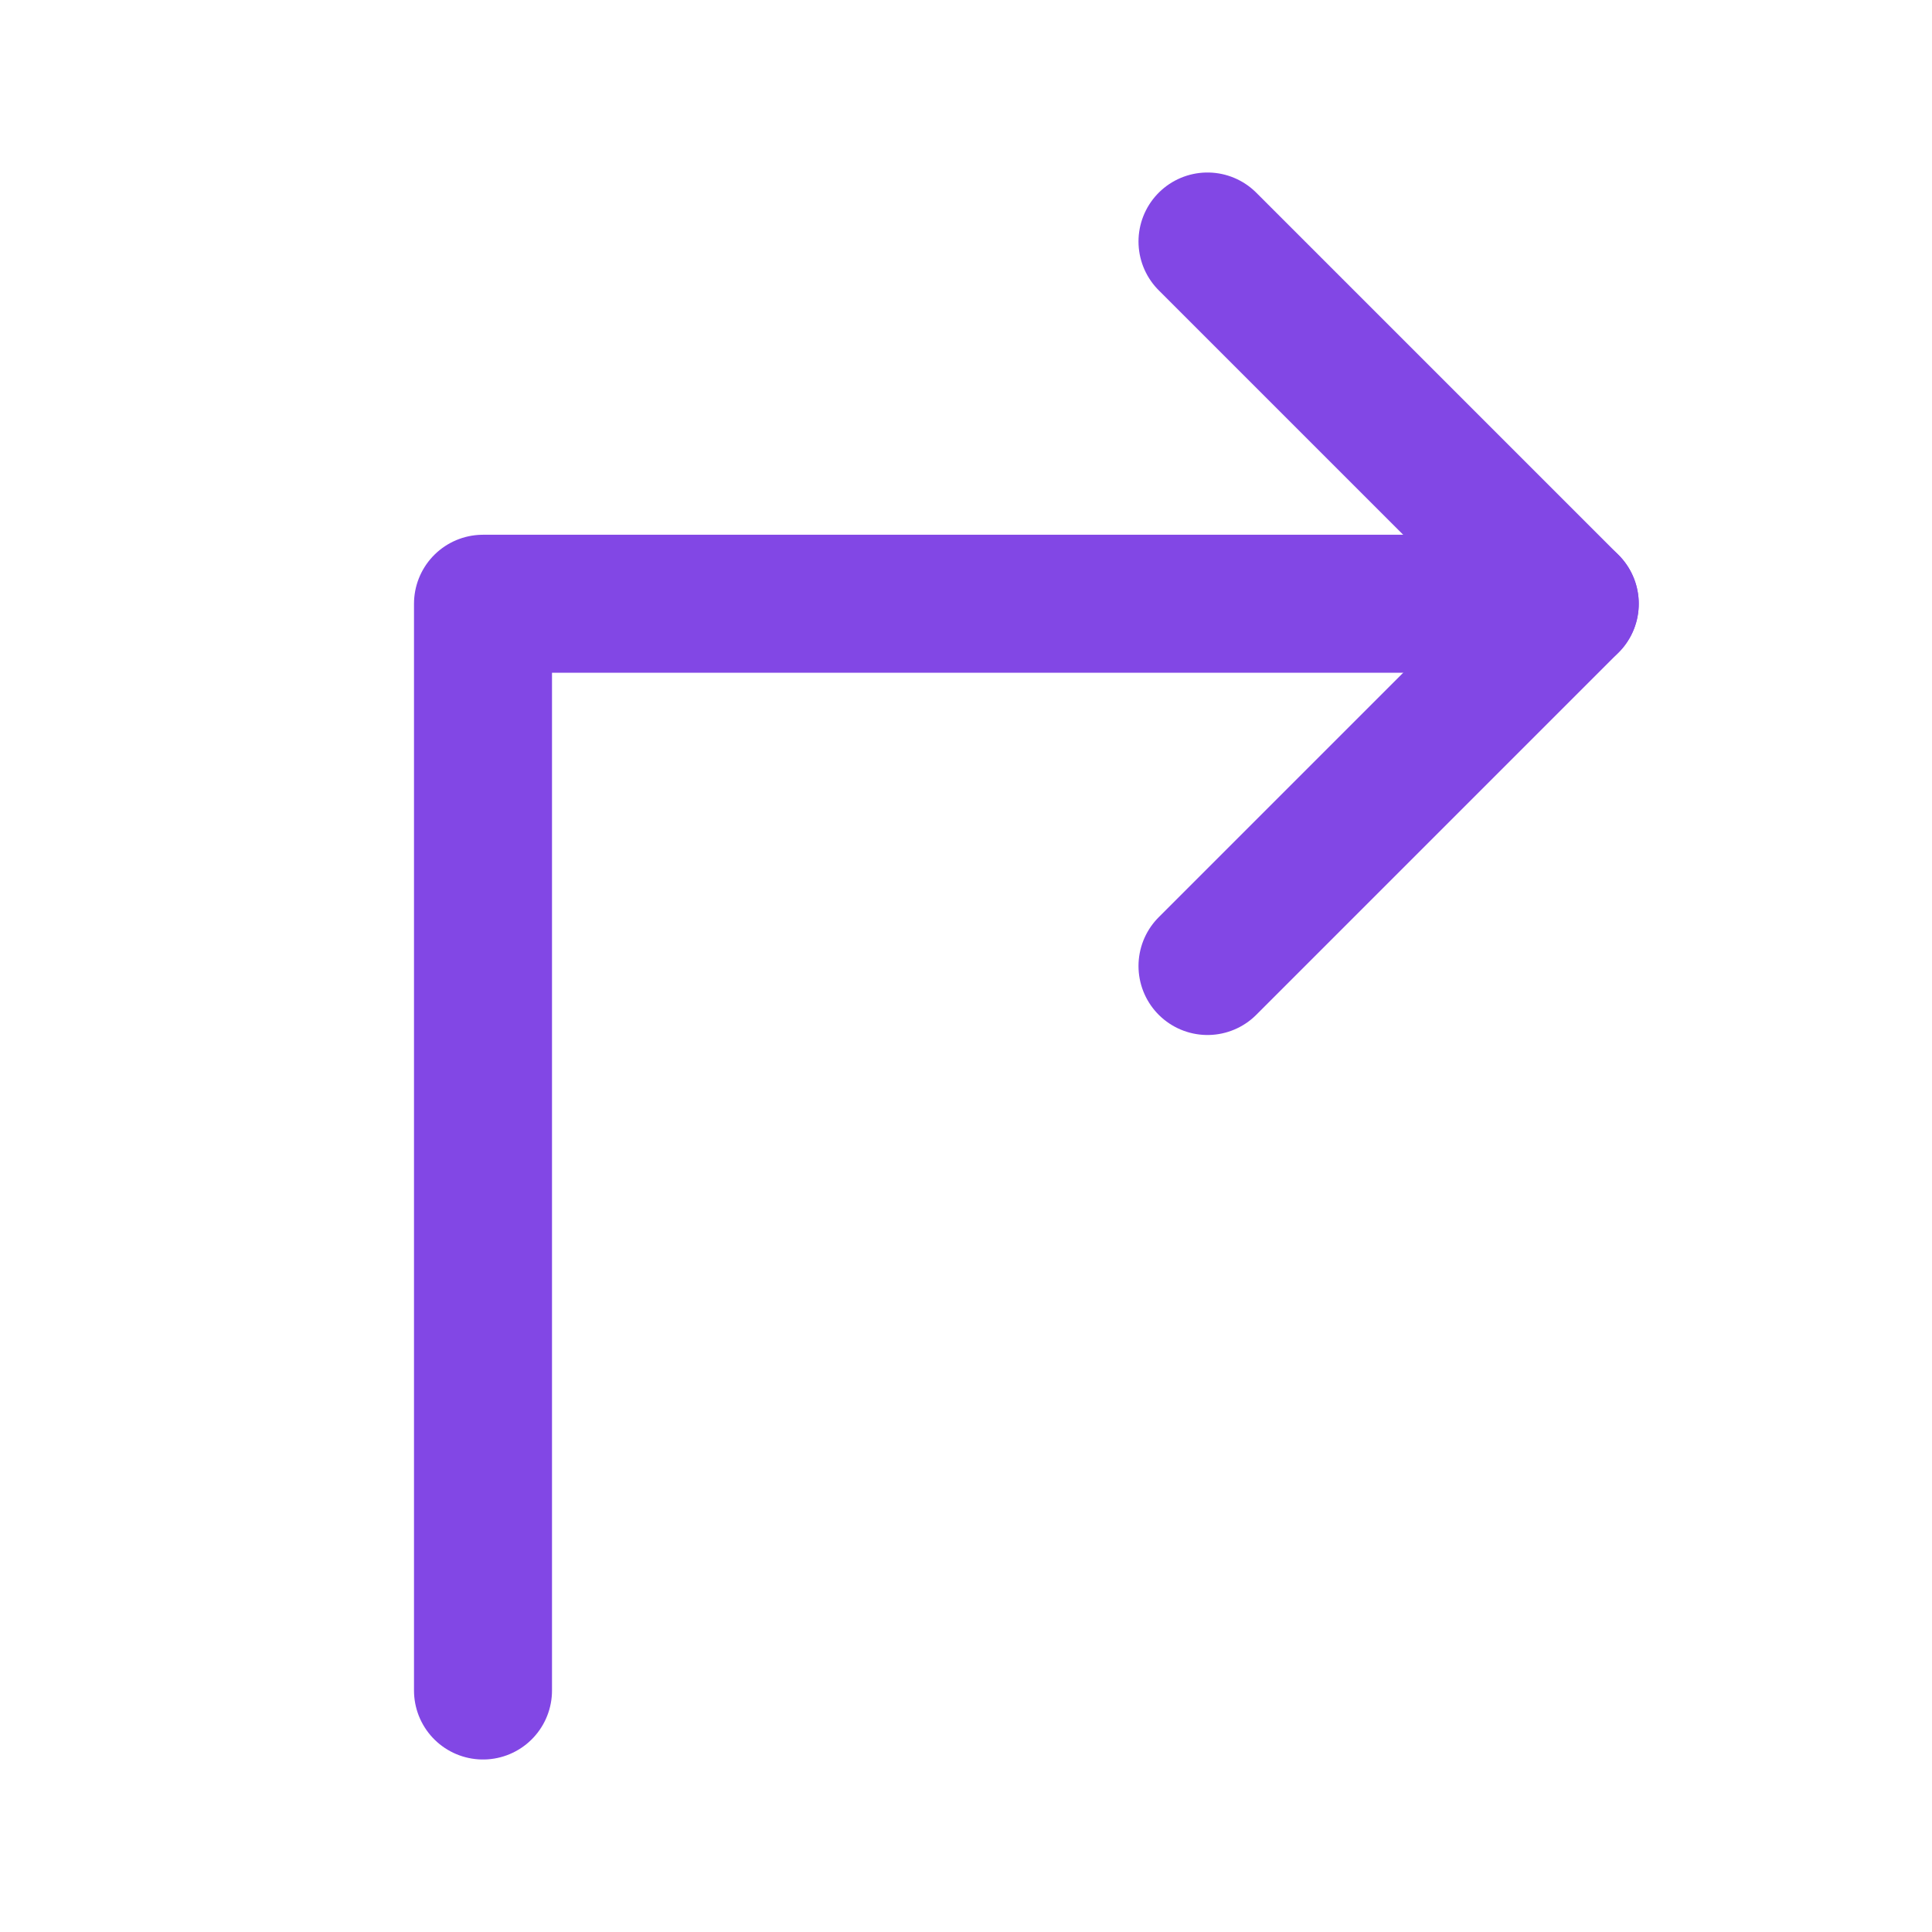 <svg width="28" height="28" viewBox="0 0 28 28" fill="none" xmlns="http://www.w3.org/2000/svg">
<path d="M17.5 14L22.75 8.75L17.5 3.5" stroke="#8247E5" stroke-width="2" stroke-linecap="round" stroke-linejoin="round"/>
<path d="M7 24.5V8.75H22.75" stroke="#8247E5" stroke-width="2" stroke-linecap="round" stroke-linejoin="round"/>
</svg>
